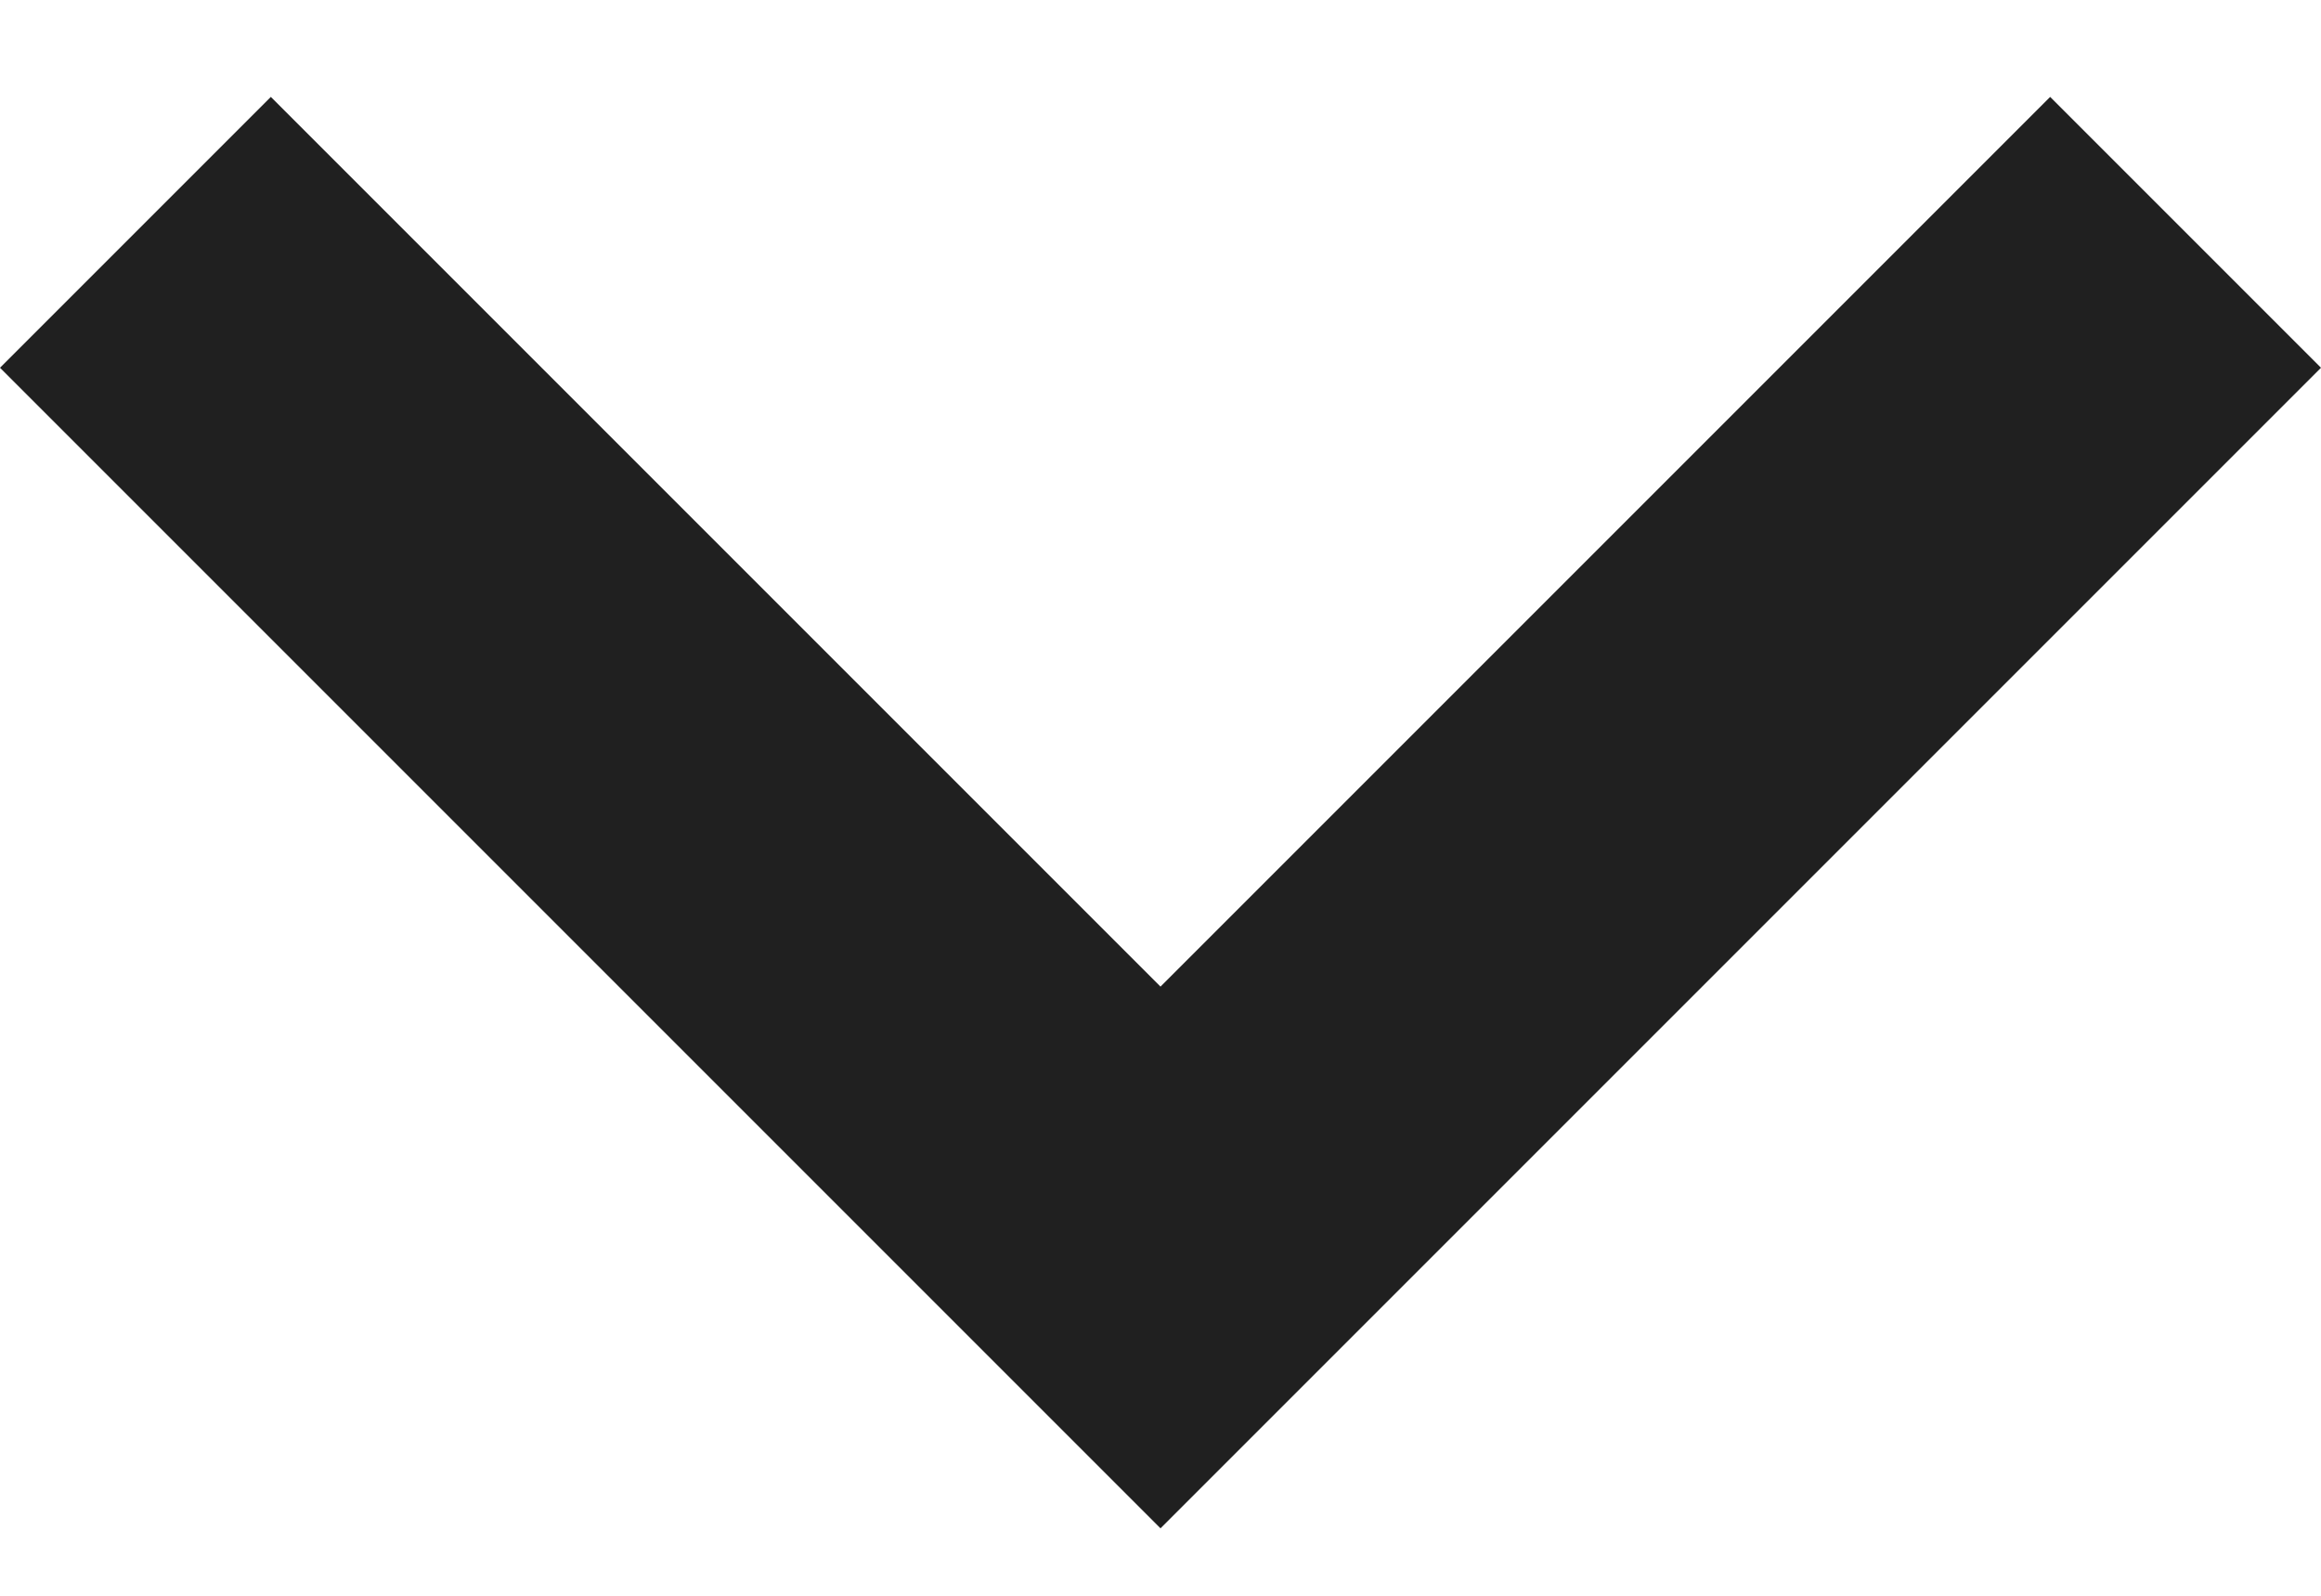 <svg width="16" height="11" viewBox="0 0 16 11" fill="none" xmlns="http://www.w3.org/2000/svg">
<path d="M8 10.535L0 2.535L1.867 0.668L8 6.801L14.133 0.668L16 2.535L8 10.535Z" fill="#202020"/>
</svg>
